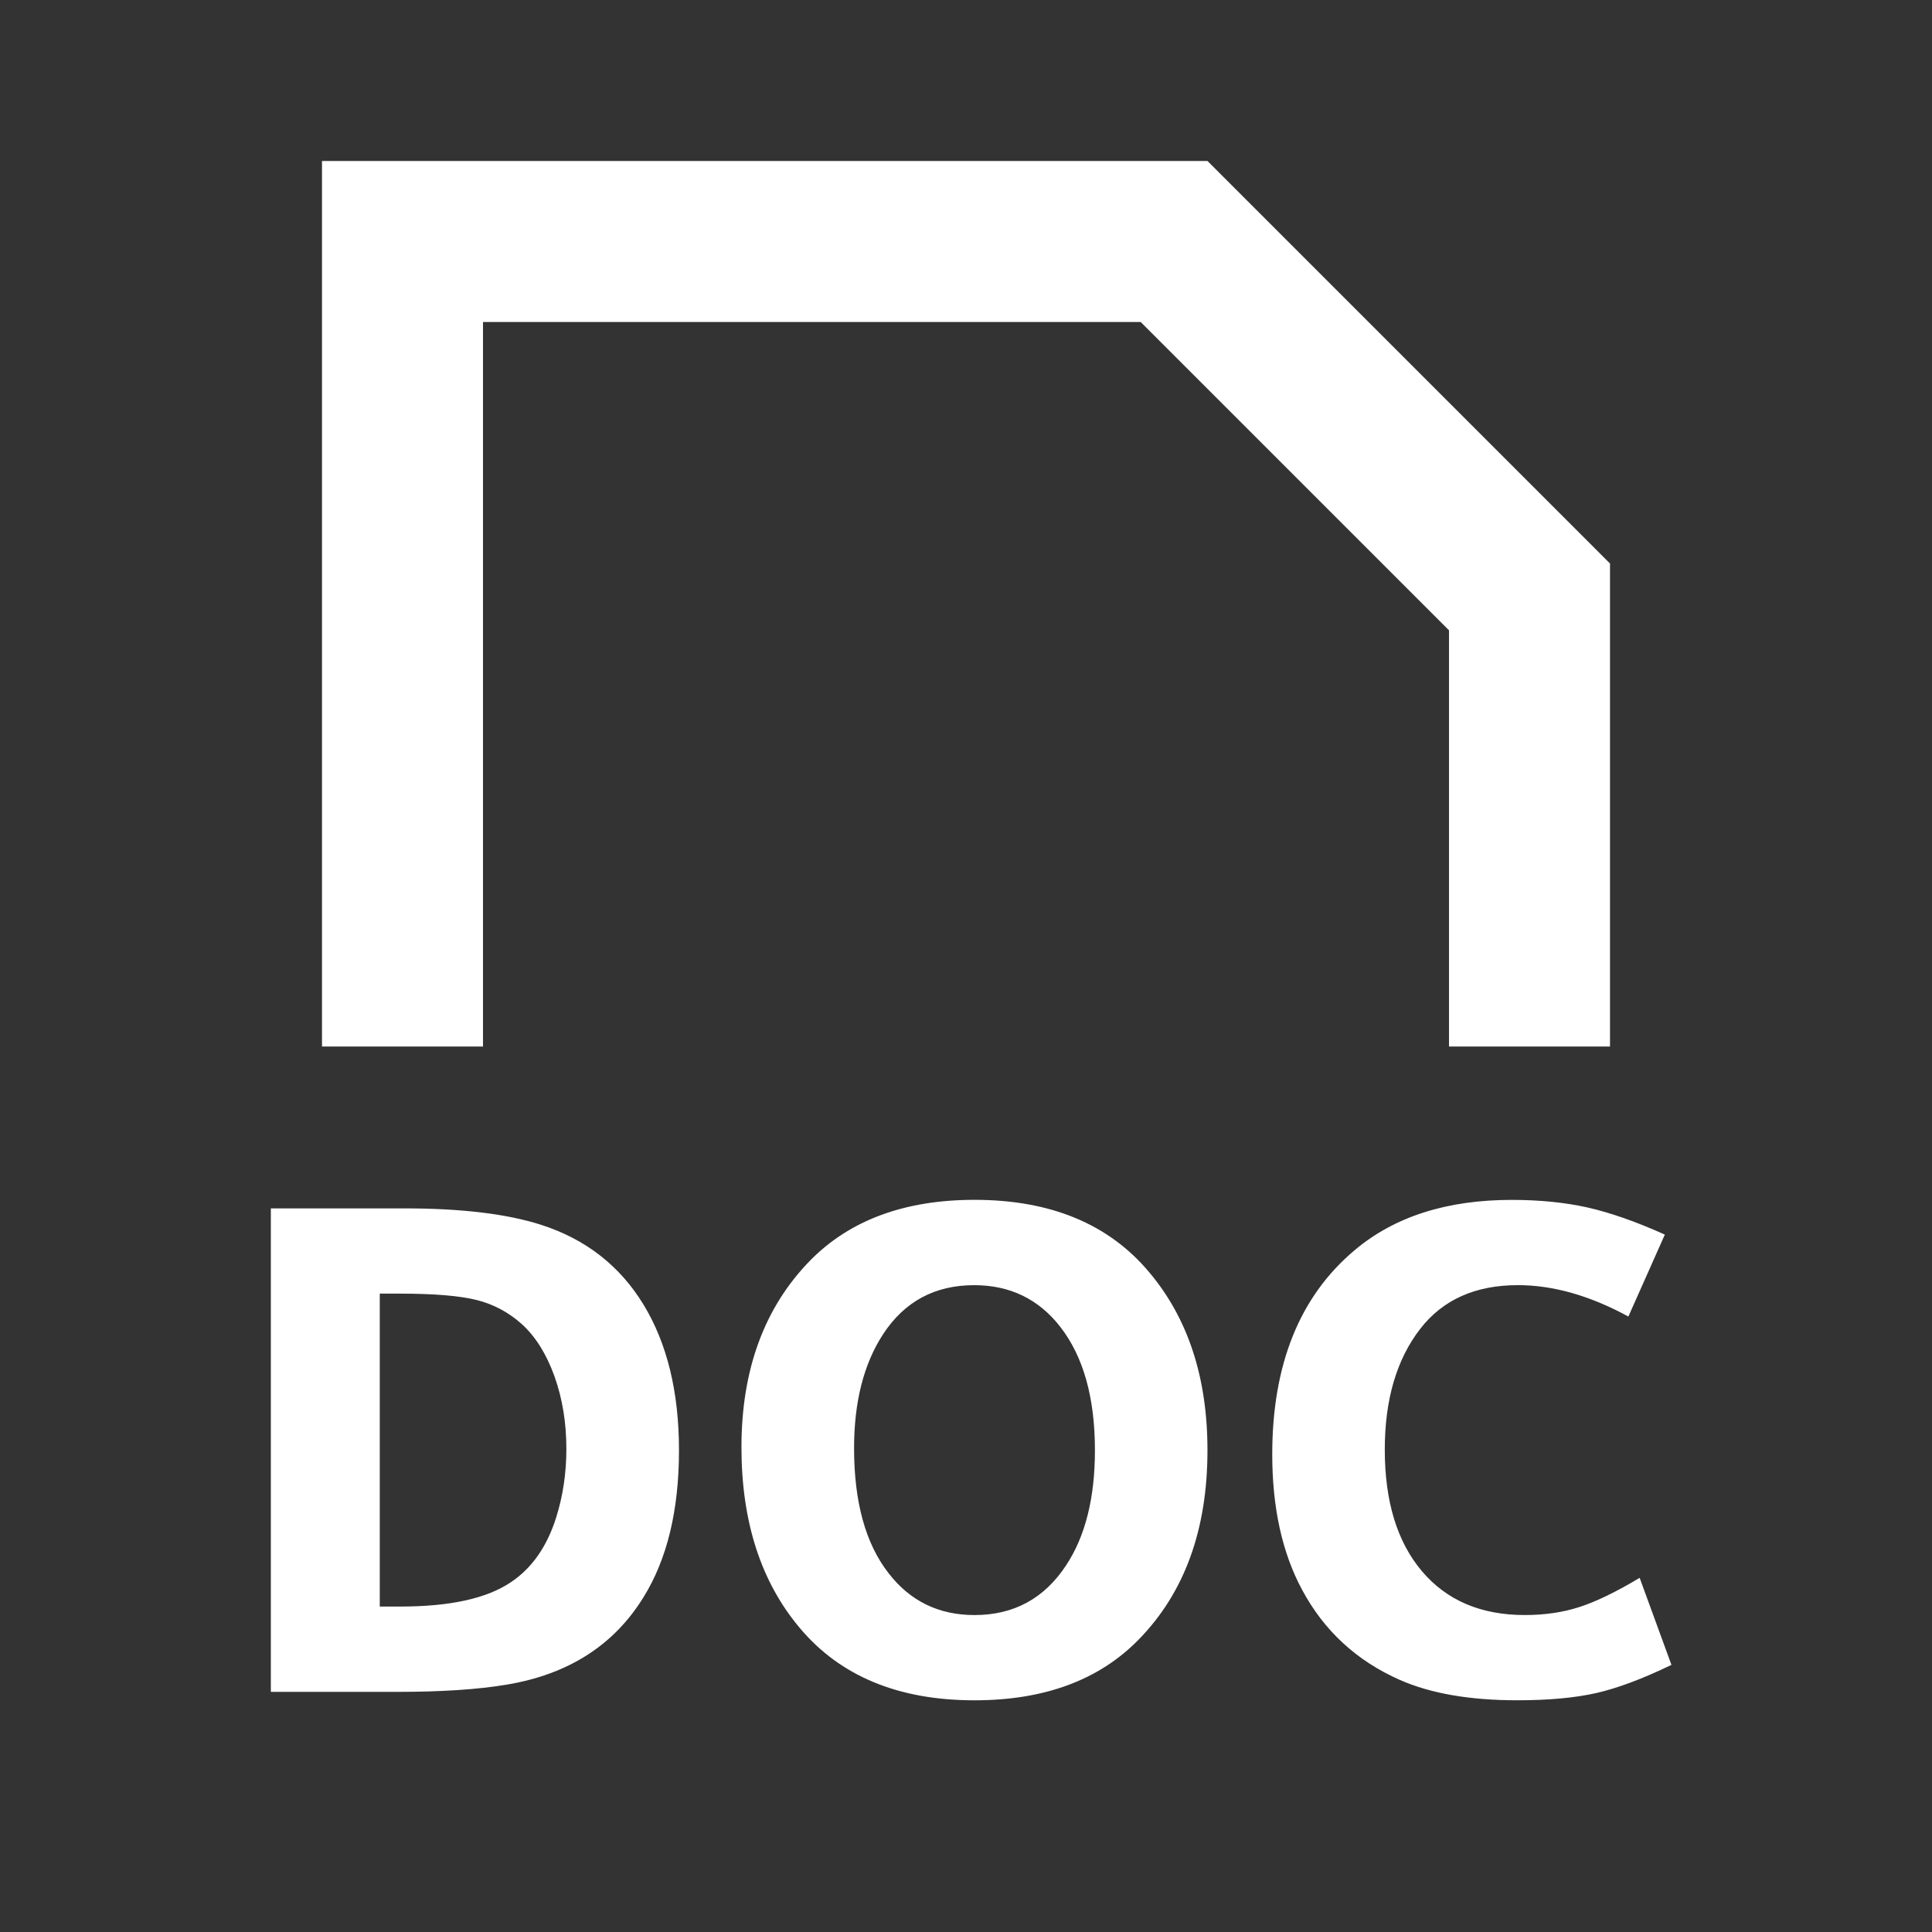 <?xml version="1.0" encoding="UTF-8"?>
<!-- Uploaded to: SVG Repo, www.svgrepo.com, Generator: SVG Repo Mixer Tools -->
<svg width="800px" height="800px" viewBox="0 0 512 512" version="1.1" xmlns="http://www.w3.org/2000/svg" xmlns:xlink="http://www.w3.org/1999/xlink">
    <rect x="0" y="0" width="512" height="512" fill="#333333" stroke="none"/>
    <title>doc-document</title>
    <g id="Page-1" stroke="none" stroke-width="1" fill="none" fill-rule="evenodd">
        <g id="icon" fill="white" transform="translate(71.778, 42.667)">
            <path d="M28.864,383.083 L34.368,383.083 C47.509,383.083 57.237,380.928 63.573,376.661 C69.12,372.971 73.131,367.296 75.584,359.573 C77.397,353.856 78.315,347.776 78.315,341.312 C78.315,334.379 77.269,327.957 75.157,322.048 C73.024,316.139 70.144,311.531 66.475,308.203 C62.976,305.088 58.987,302.955 54.528,301.845 C50.069,300.736 43.349,300.16 34.368,300.16 L28.864,300.16 L28.864,383.083 Z M-1.42108547e-14,405.696 L-1.42108547e-14,277.568 L35.456,277.568 C50.539,277.568 62.571,279.019 71.616,281.92 C83.435,285.717 92.459,292.757 98.731,303.019 C105.003,313.301 108.16,326.187 108.16,341.675 C108.16,357.589 105.003,370.581 98.731,380.651 C90.901,393.344 78.805,401.088 62.4,403.797 C54.869,405.056 45.227,405.696 33.472,405.696 L-1.42108547e-14,405.696 Z M186.389,297.916 C175.957,297.916 167.915,302.246 162.24,310.929 C157.12,318.78 154.56,328.828 154.56,341.116 C154.56,355.345 157.589,366.396 163.691,374.225 C169.408,381.649 177.024,385.34 186.475,385.34 C196.843,385.34 204.928,380.988 210.709,372.22 C215.829,364.518 218.389,354.342 218.389,341.67 C218.389,327.74 215.339,316.881 209.259,309.03 C203.541,301.628 195.904,297.916 186.389,297.916 M186.475,275.302 C206.613,275.302 222.037,281.681 232.768,294.481 C243.072,306.705 248.213,322.428 248.213,341.67 C248.213,362.705 242.133,379.43 229.973,391.846 C219.477,402.577 204.971,407.932 186.475,407.932 C166.357,407.932 150.912,401.553 140.181,388.774 C129.877,376.55 124.715,360.572 124.715,340.86 C124.715,320.252 130.816,303.718 142.997,291.302 C153.536,280.636 168.043,275.302 186.475,275.302 M362.746,375.477 L371.172,398.539 C363.556,402.229 356.943,404.704 351.268,406.005 C345.594,407.285 338.596,407.925 330.298,407.925 C317.754,407.925 307.386,406.133 299.194,402.528 C287.716,397.451 279.076,389.472 273.252,378.571 C268.004,368.8 265.38,356.853 265.38,342.752 C265.38,318.965 272.634,300.917 287.162,288.693 C297.7,279.776 311.61,275.317 328.847,275.317 C336.207,275.317 342.884,275.979 348.922,277.323 C354.938,278.688 361.786,281.077 369.423,284.512 L359.759,306.229 C349.583,300.683 339.812,297.909 330.468,297.909 C319.204,297.909 310.586,301.771 304.612,309.472 C298.34,317.557 295.204,328.224 295.204,341.493 C295.204,355.232 298.49,365.984 305.06,373.728 C311.631,381.472 320.698,385.333 332.282,385.333 C337.508,385.333 342.351,384.651 346.746,383.221 C351.14,381.813 356.474,379.232 362.746,375.477 M248.222,7.10542736e-15 L13.555,7.10542736e-15 L13.555,234.667 L56.222,234.667 L56.222,192 L56.222,169.6 L56.222,42.667 L230.515,42.667 L312.222,124.373 L312.222,169.6 L312.222,192 L312.222,234.667 L354.889,234.667 L354.889,106.667 L248.222,7.10542736e-15 L248.222,7.10542736e-15 Z" id="DOC">

</path>
        </g>
    </g>
</svg>